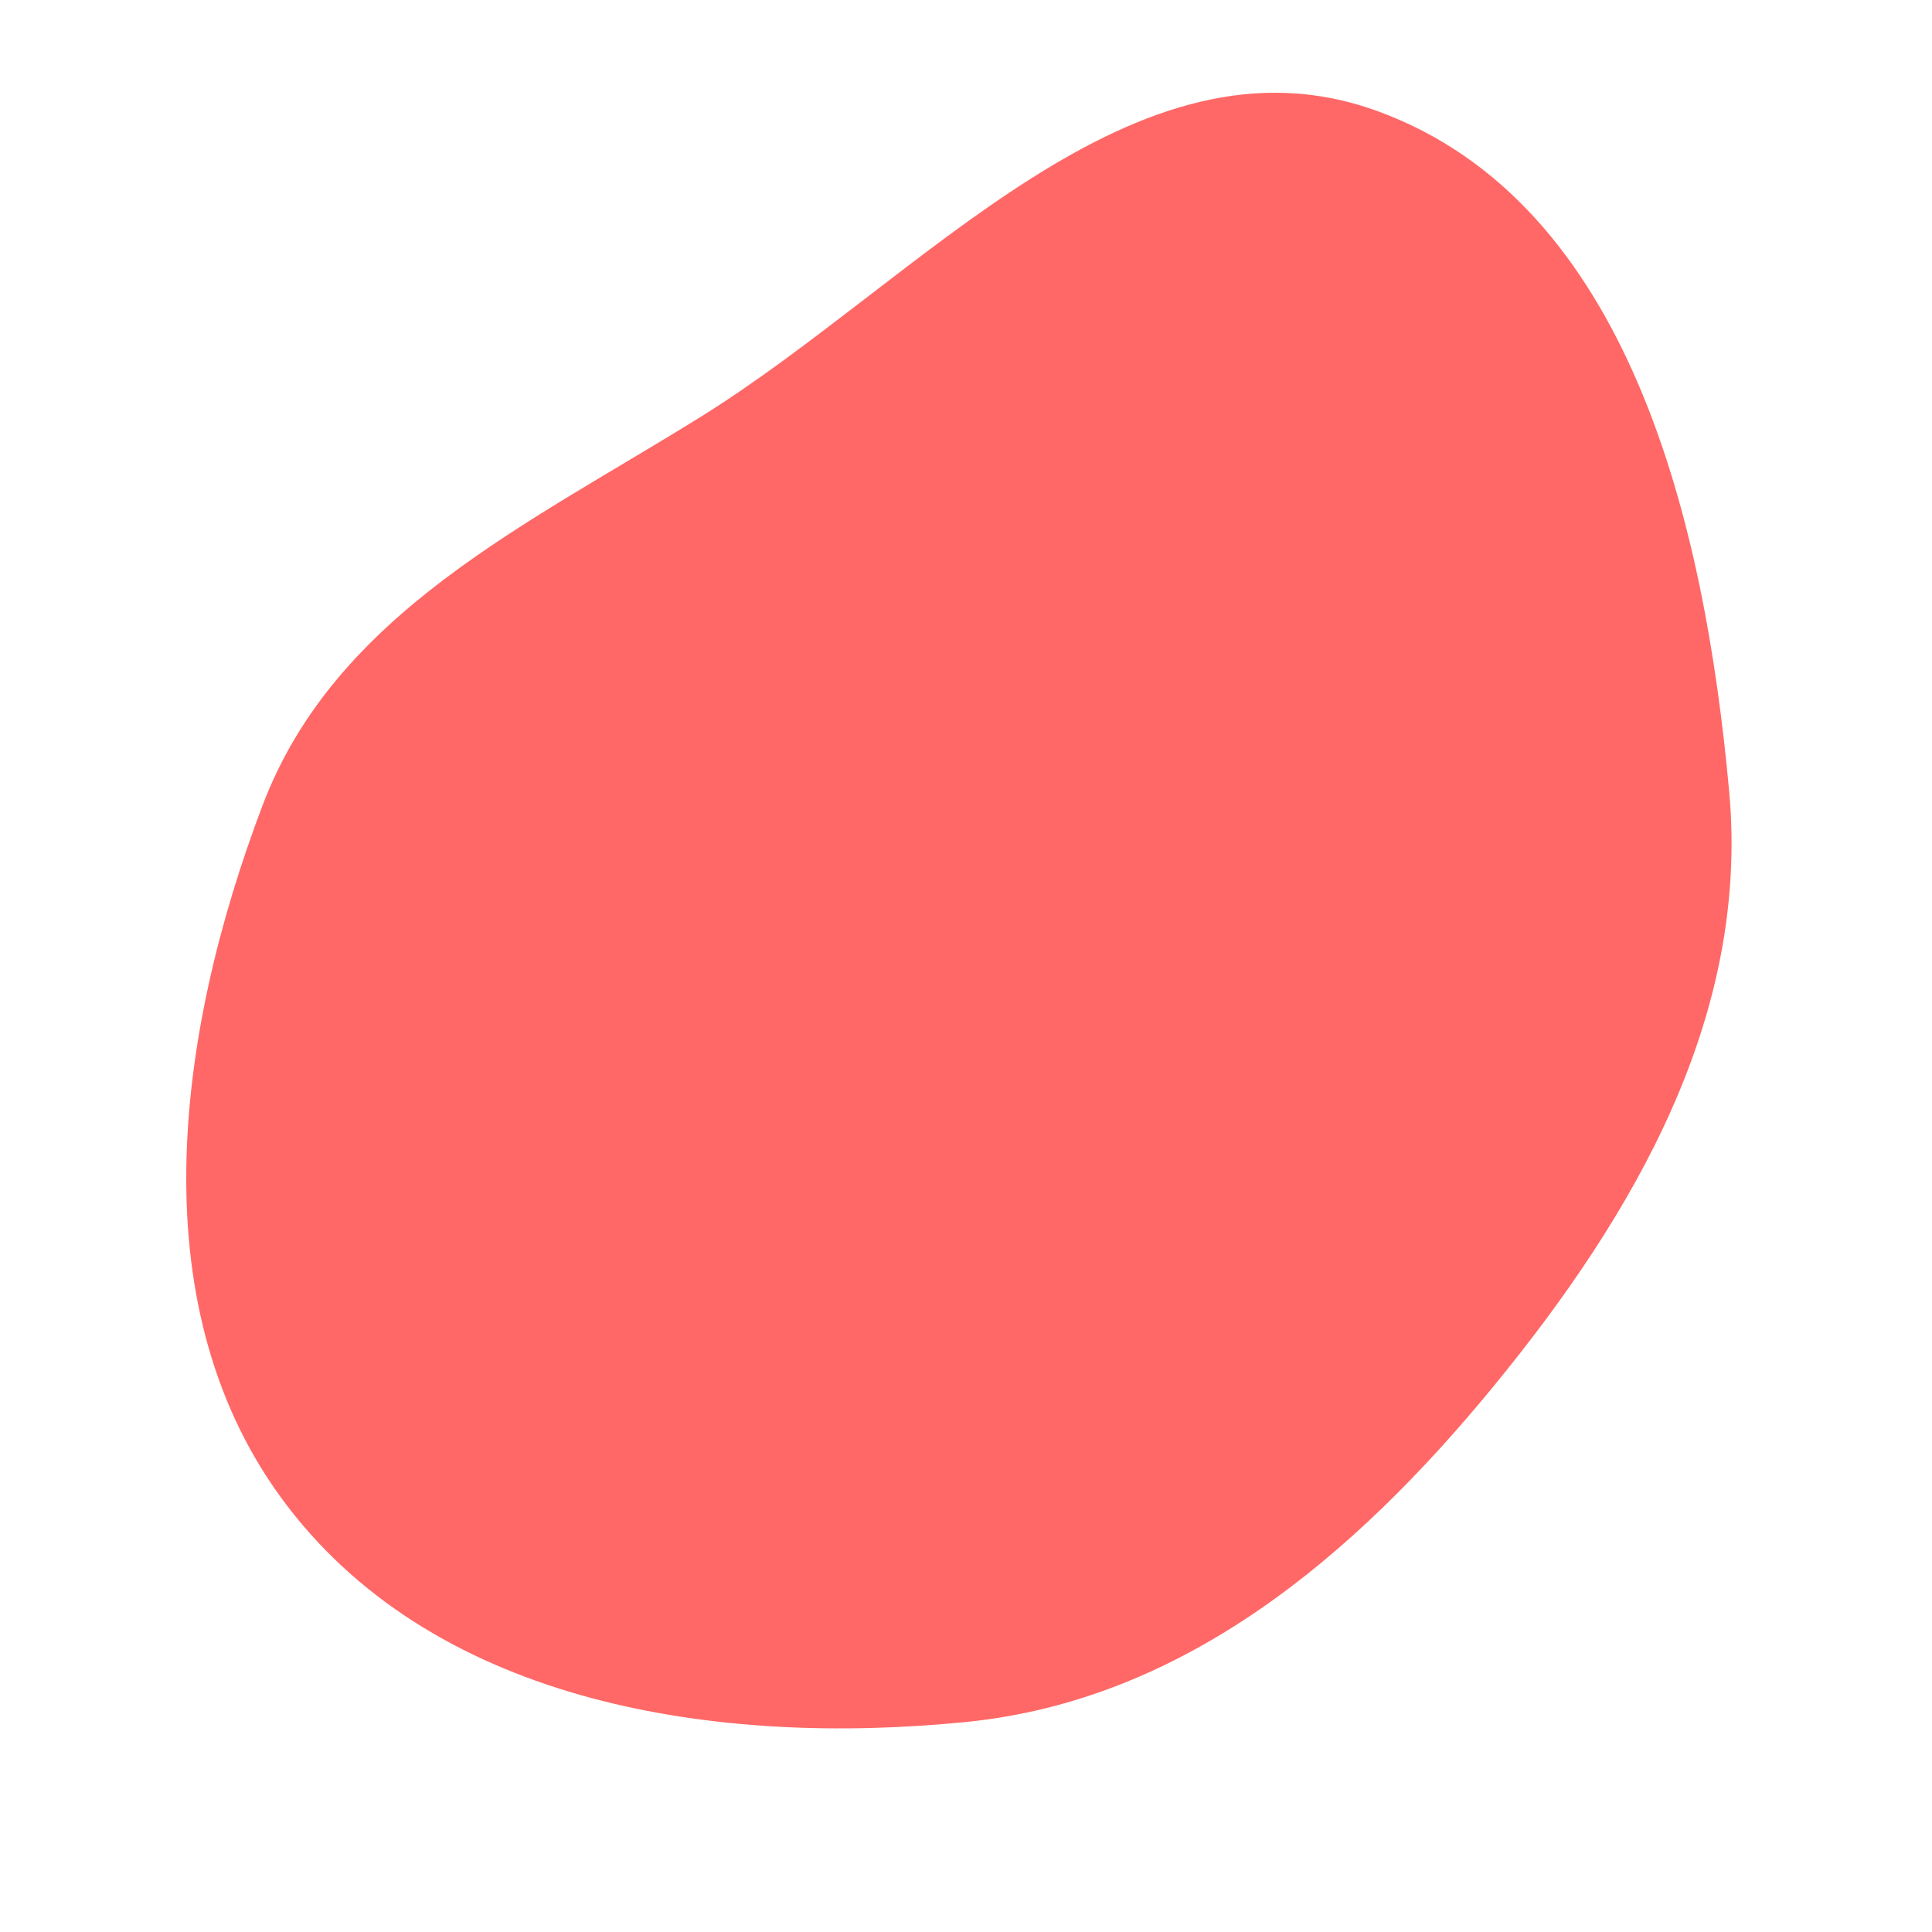 <svg width="256" height="256" viewBox="0 0 256 256" xmlns="http://www.w3.org/2000/svg">
    <path stroke="#none" stroke-width="0" fill="#ff6866" d="M128,228.172C156.899,225.289,179.453,206.176,197.875,183.724C216.734,160.739,231.813,134.528,229.128,104.918C225.912,69.465,215.986,26.941,182.548,14.73C150.159,2.901,122.203,36.955,92.932,55.18C69.799,69.582,44.45,81.245,34.788,106.725C23.225,137.218,18.292,173.785,38.147,199.655C58.276,225.881,95.103,231.453,128,228.172"/>
</svg>